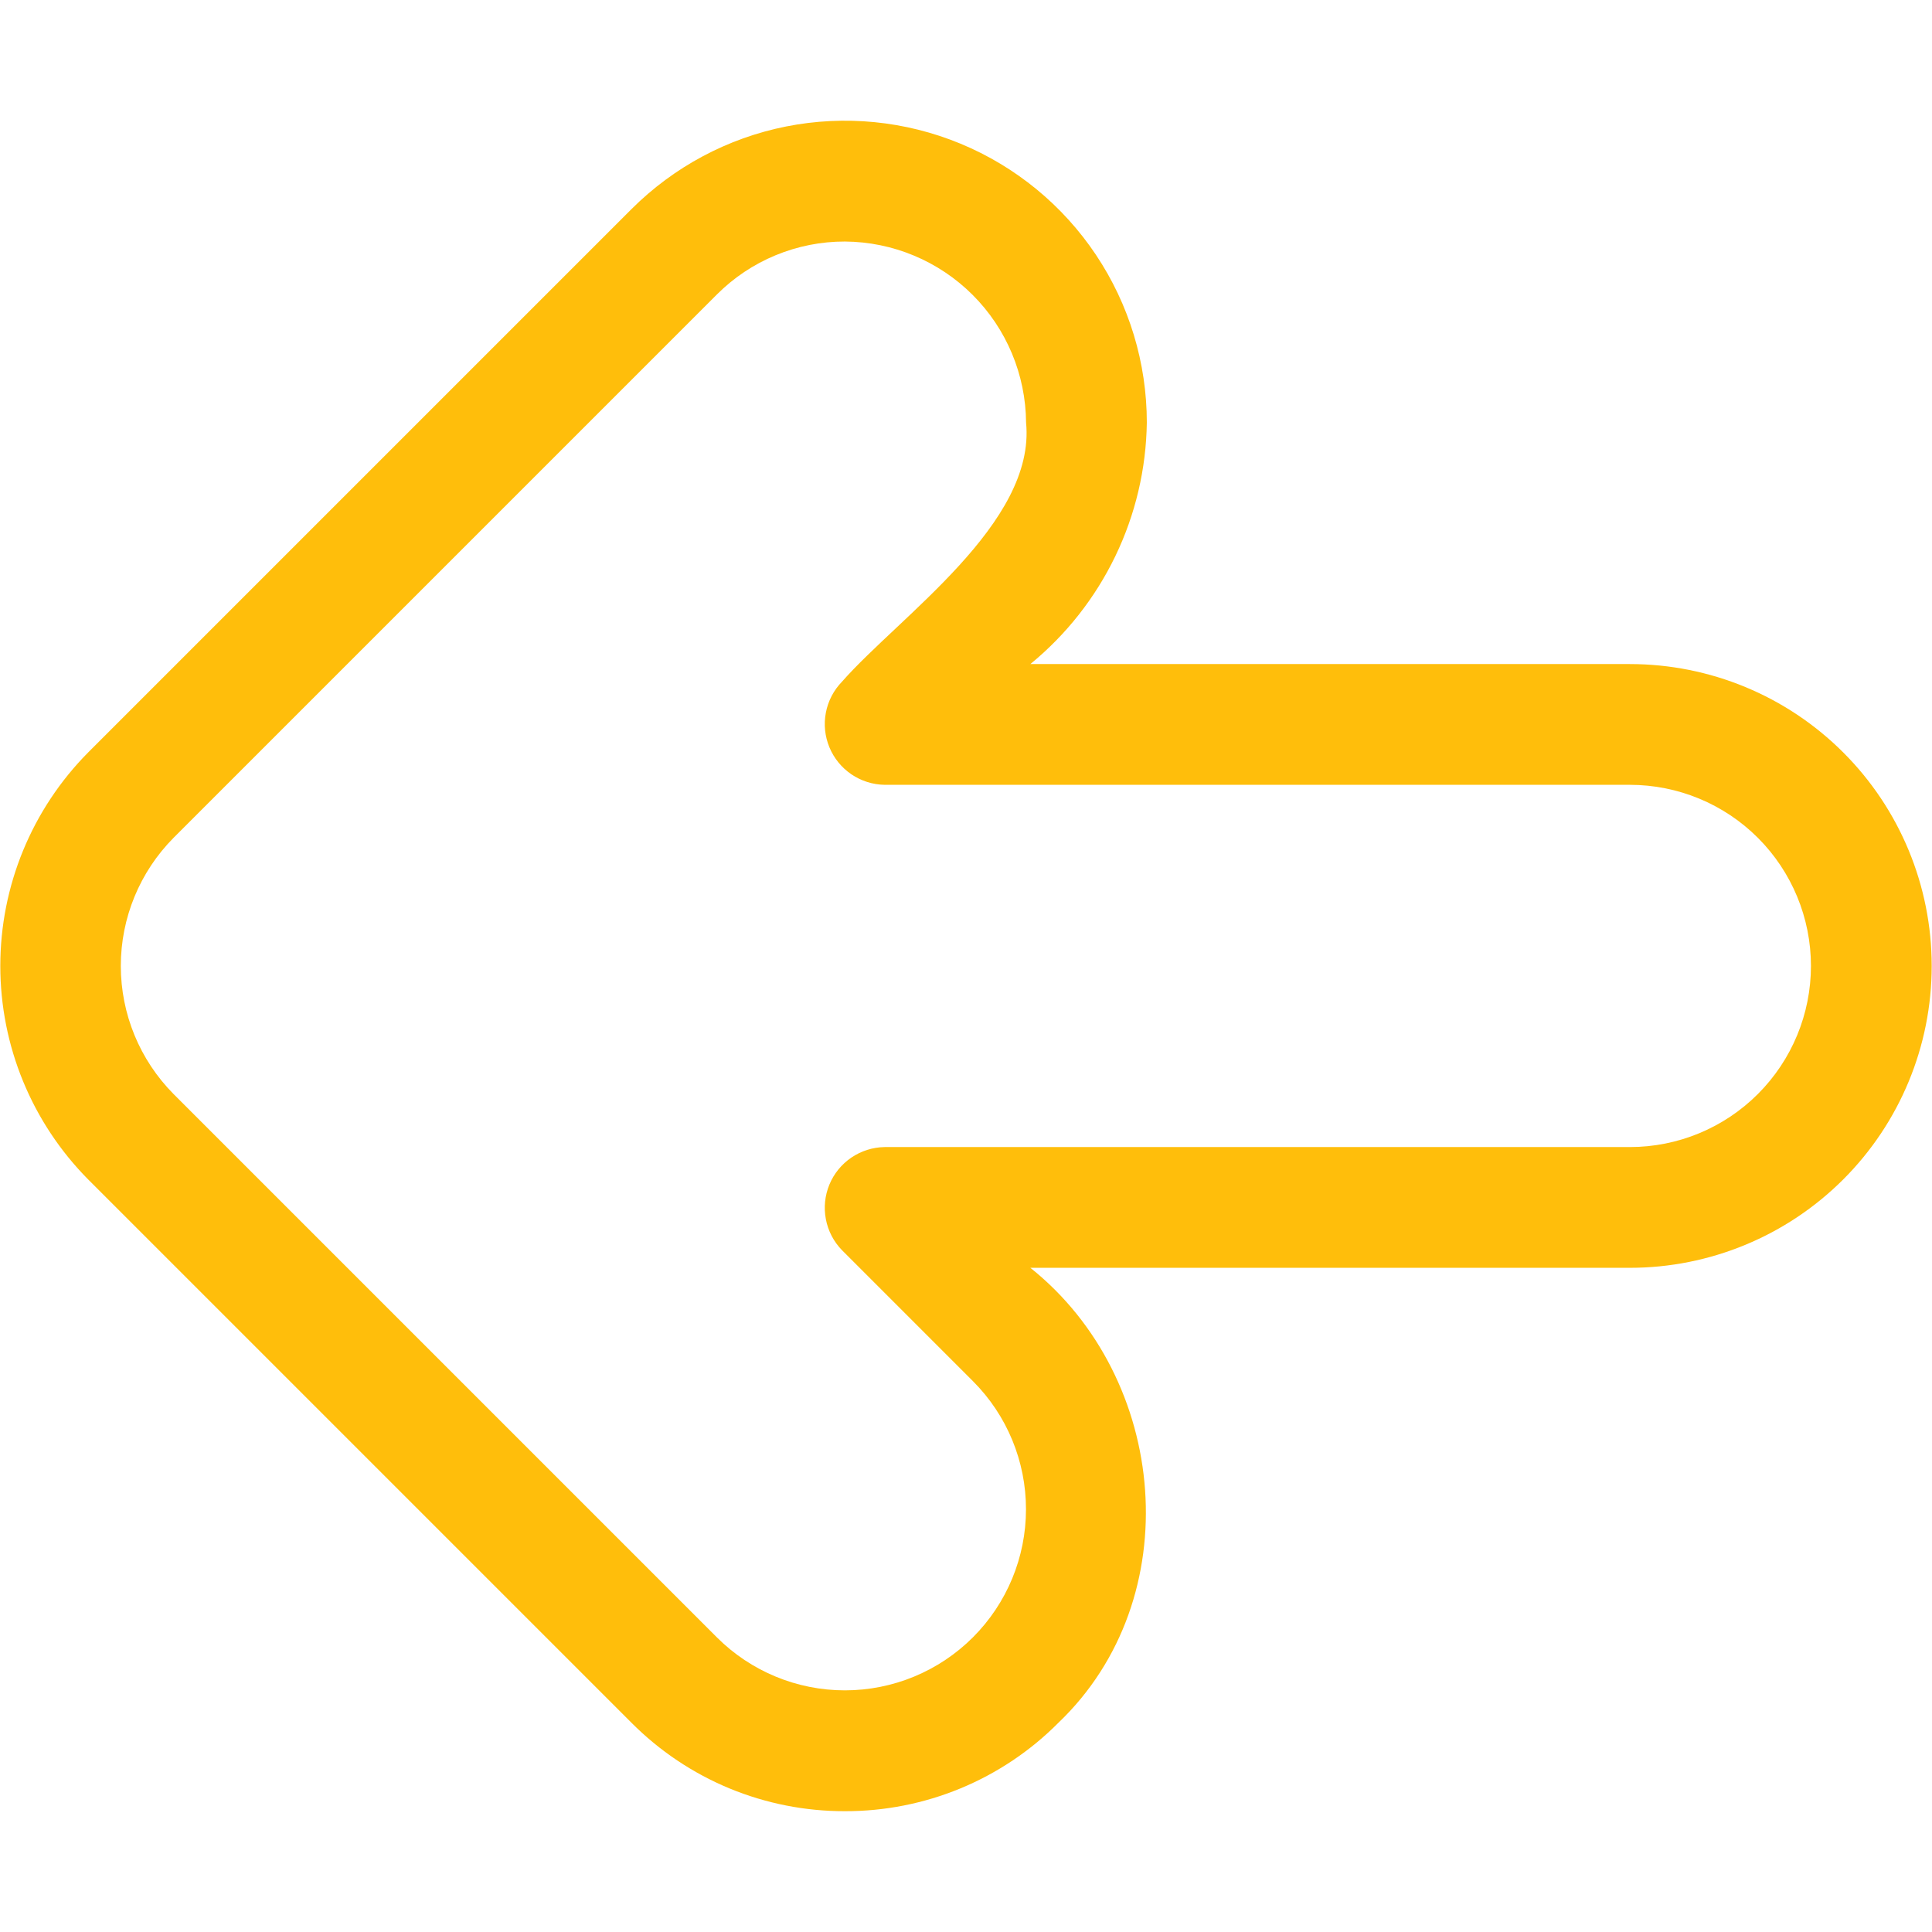 <svg width="64" height="64" viewBox="0 0 64 64" fill="none" xmlns="http://www.w3.org/2000/svg">
<path d="M27.99 59.998C26.677 60.001 25.375 59.744 24.161 59.242C22.948 58.739 21.846 58 20.919 57.069L2.919 39.069C1.055 37.187 0.01 34.646 0.01 31.997C0.01 29.349 1.055 26.808 2.919 24.927L20.919 6.927C22.318 5.529 24.1 4.576 26.04 4.19C27.979 3.805 29.99 4.003 31.817 4.759C33.644 5.516 35.206 6.798 36.305 8.442C37.404 10.087 37.99 12.02 37.99 13.998C37.969 15.532 37.613 17.043 36.946 18.425C36.28 19.806 35.319 21.026 34.132 21.998H53.99C56.642 21.998 59.186 23.051 61.061 24.927C62.937 26.802 63.99 29.346 63.99 31.998C63.99 34.65 62.937 37.194 61.061 39.069C59.186 40.944 56.642 41.998 53.99 41.998H34.132C38.713 45.65 39.375 52.948 35.061 57.069C34.135 58.001 33.033 58.739 31.819 59.242C30.605 59.744 29.304 60.001 27.99 59.998ZM27.99 8.001C27.202 7.999 26.422 8.154 25.694 8.455C24.966 8.756 24.304 9.198 23.748 9.755L5.748 27.755C4.629 28.884 4.002 30.409 4.002 31.997C4.002 33.587 4.629 35.111 5.748 36.24L23.748 54.24C24.873 55.364 26.399 55.996 27.989 55.995C29.58 55.995 31.105 55.363 32.23 54.238C33.355 53.113 33.987 51.588 33.987 49.997C33.988 48.407 33.357 46.881 32.233 45.756L27.89 41.412C27.616 41.13 27.431 40.774 27.358 40.388C27.284 40.002 27.325 39.603 27.475 39.24C27.625 38.877 27.879 38.566 28.203 38.346C28.529 38.125 28.911 38.004 29.304 37.998H53.99C55.581 37.998 57.108 37.366 58.233 36.24C59.358 35.115 59.99 33.589 59.99 31.998C59.99 30.407 59.358 28.88 58.233 27.755C57.108 26.63 55.581 25.998 53.99 25.998H29.304C28.911 25.992 28.529 25.871 28.203 25.65C27.879 25.429 27.625 25.118 27.475 24.755C27.325 24.392 27.284 23.993 27.358 23.608C27.431 23.222 27.616 22.866 27.89 22.584C29.8 20.41 34.319 17.333 33.99 13.998C33.978 12.41 33.343 10.891 32.22 9.769C31.097 8.647 29.578 8.012 27.99 8.001Z" fill="#FFBE0B"/>
</svg>
